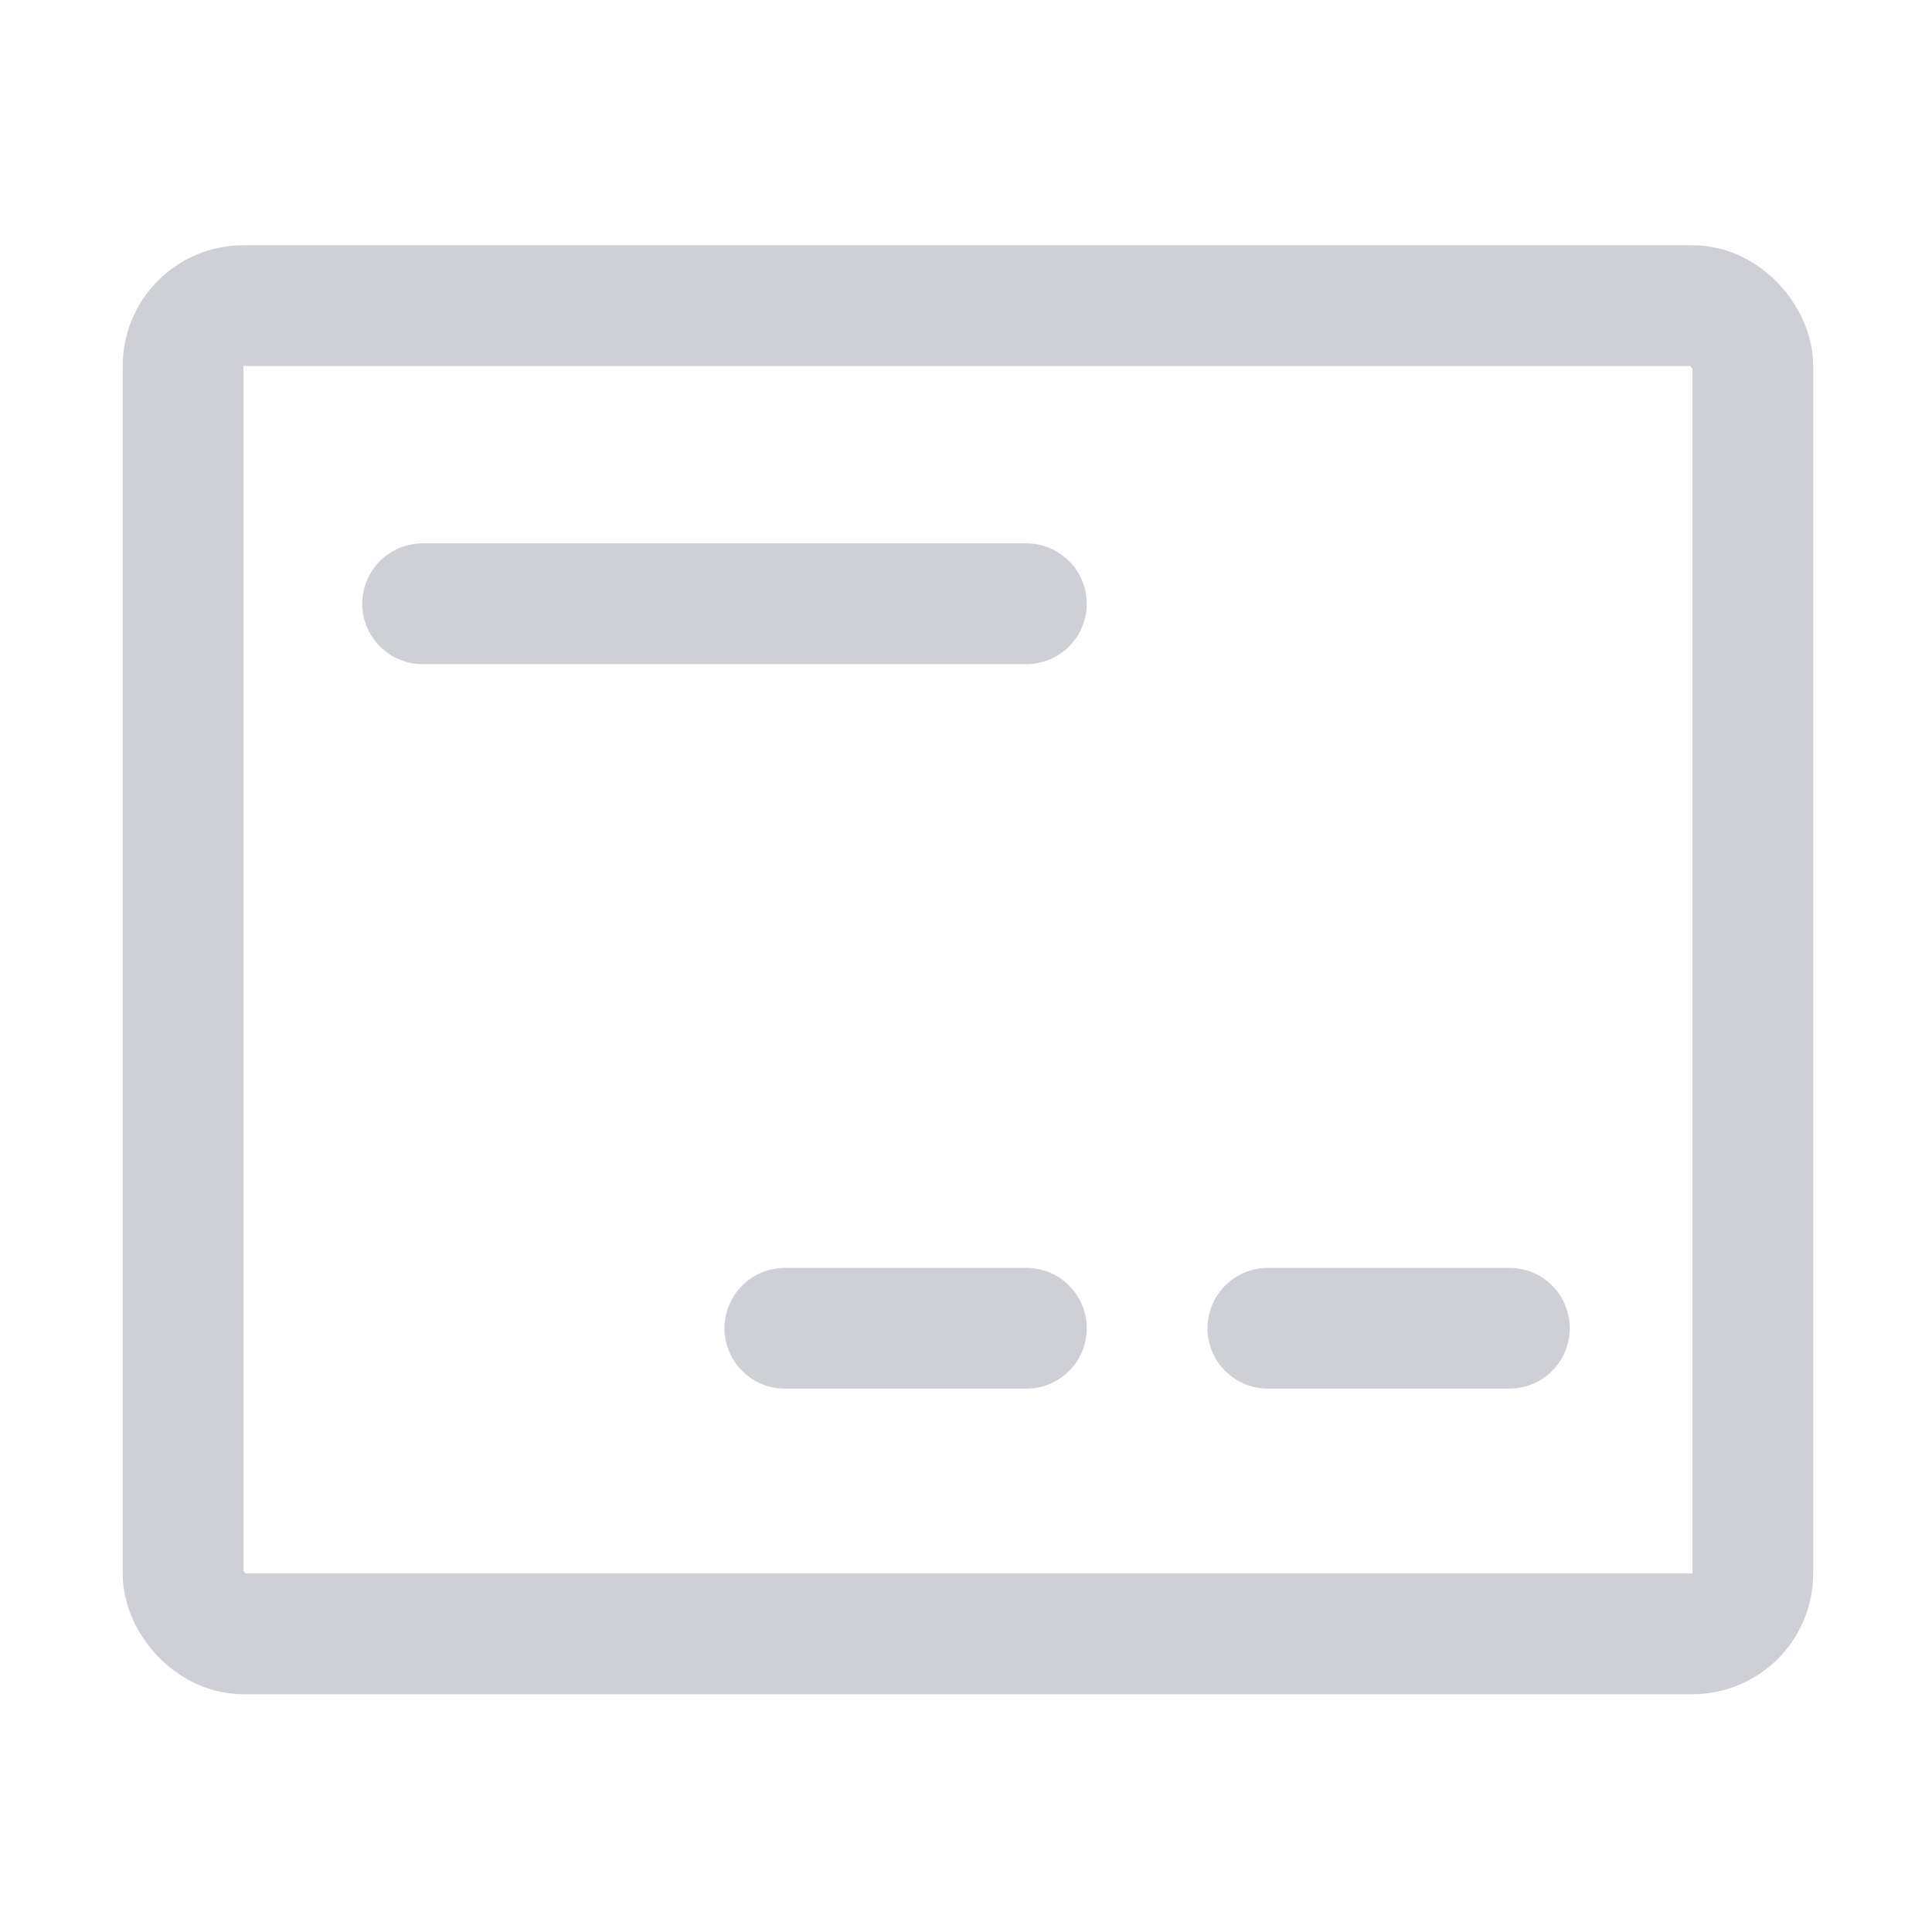 <svg width="16" height="16" viewBox="0 0 16 16" fill="none" xmlns="http://www.w3.org/2000/svg"><rect x="1.516" y="2.531" width="13" height="11" rx=".5" stroke="#CED0D6"/><path d="M3.5 5h5M10.5 11h2m-6 0h2" stroke="#CED0D6" stroke-linecap="round" stroke-linejoin="round"/></svg>